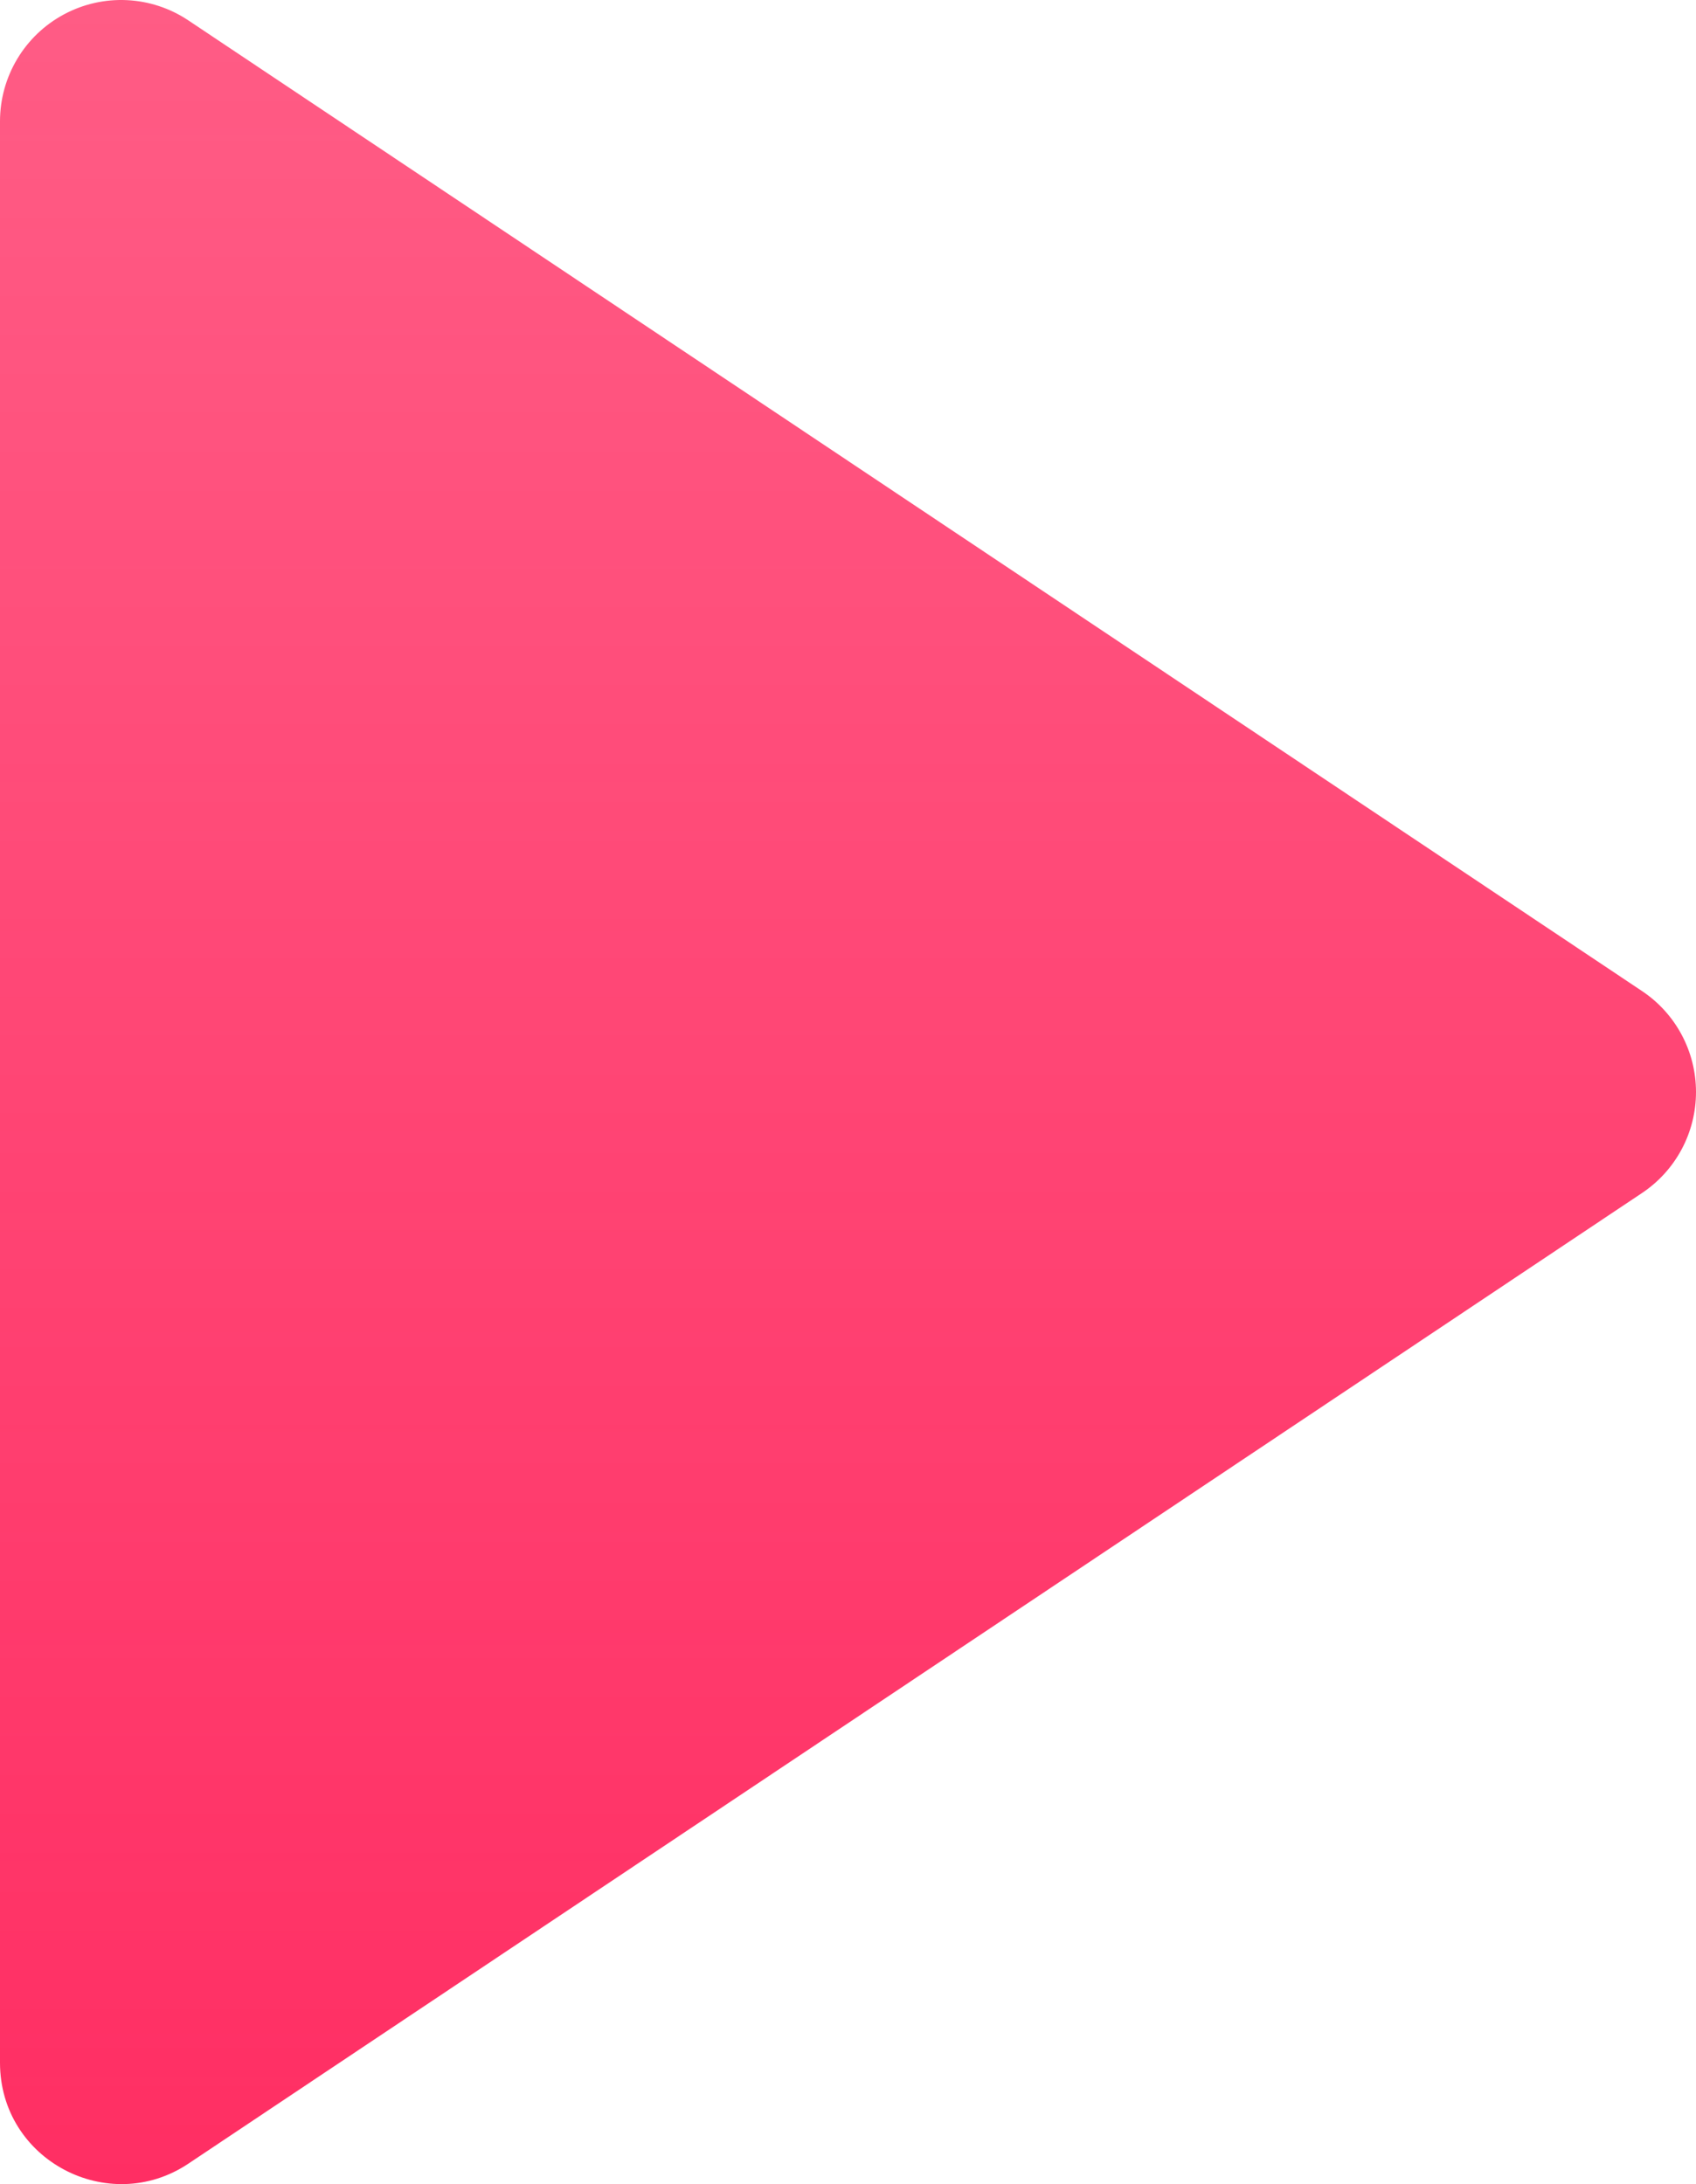 <svg width="73" height="94" viewBox="0 0 73 94" fill="none" xmlns="http://www.w3.org/2000/svg">
<path d="M0 88.775V5.222C0 3.296 1.058 1.526 2.754 0.618C4.449 -0.291 6.507 -0.191 8.106 0.877L70.678 42.654C72.129 43.622 73 45.252 73 46.999C73 48.745 72.129 50.375 70.678 51.344L8.106 93.12C4.681 95.408 0 92.978 0 88.775Z" fill="url(#paint0_linear)"/>
<defs>
<linearGradient id="paint0_linear" x1="36.5" y1="94" x2="36.5" y2="-8.40424e-05" gradientUnits="userSpaceOnUse">
<stop stop-color="#FF2E63"/>
<stop offset="1" stop-color="#FF2E63" stop-opacity="0.78"/>
</linearGradient>
</defs>
</svg>
